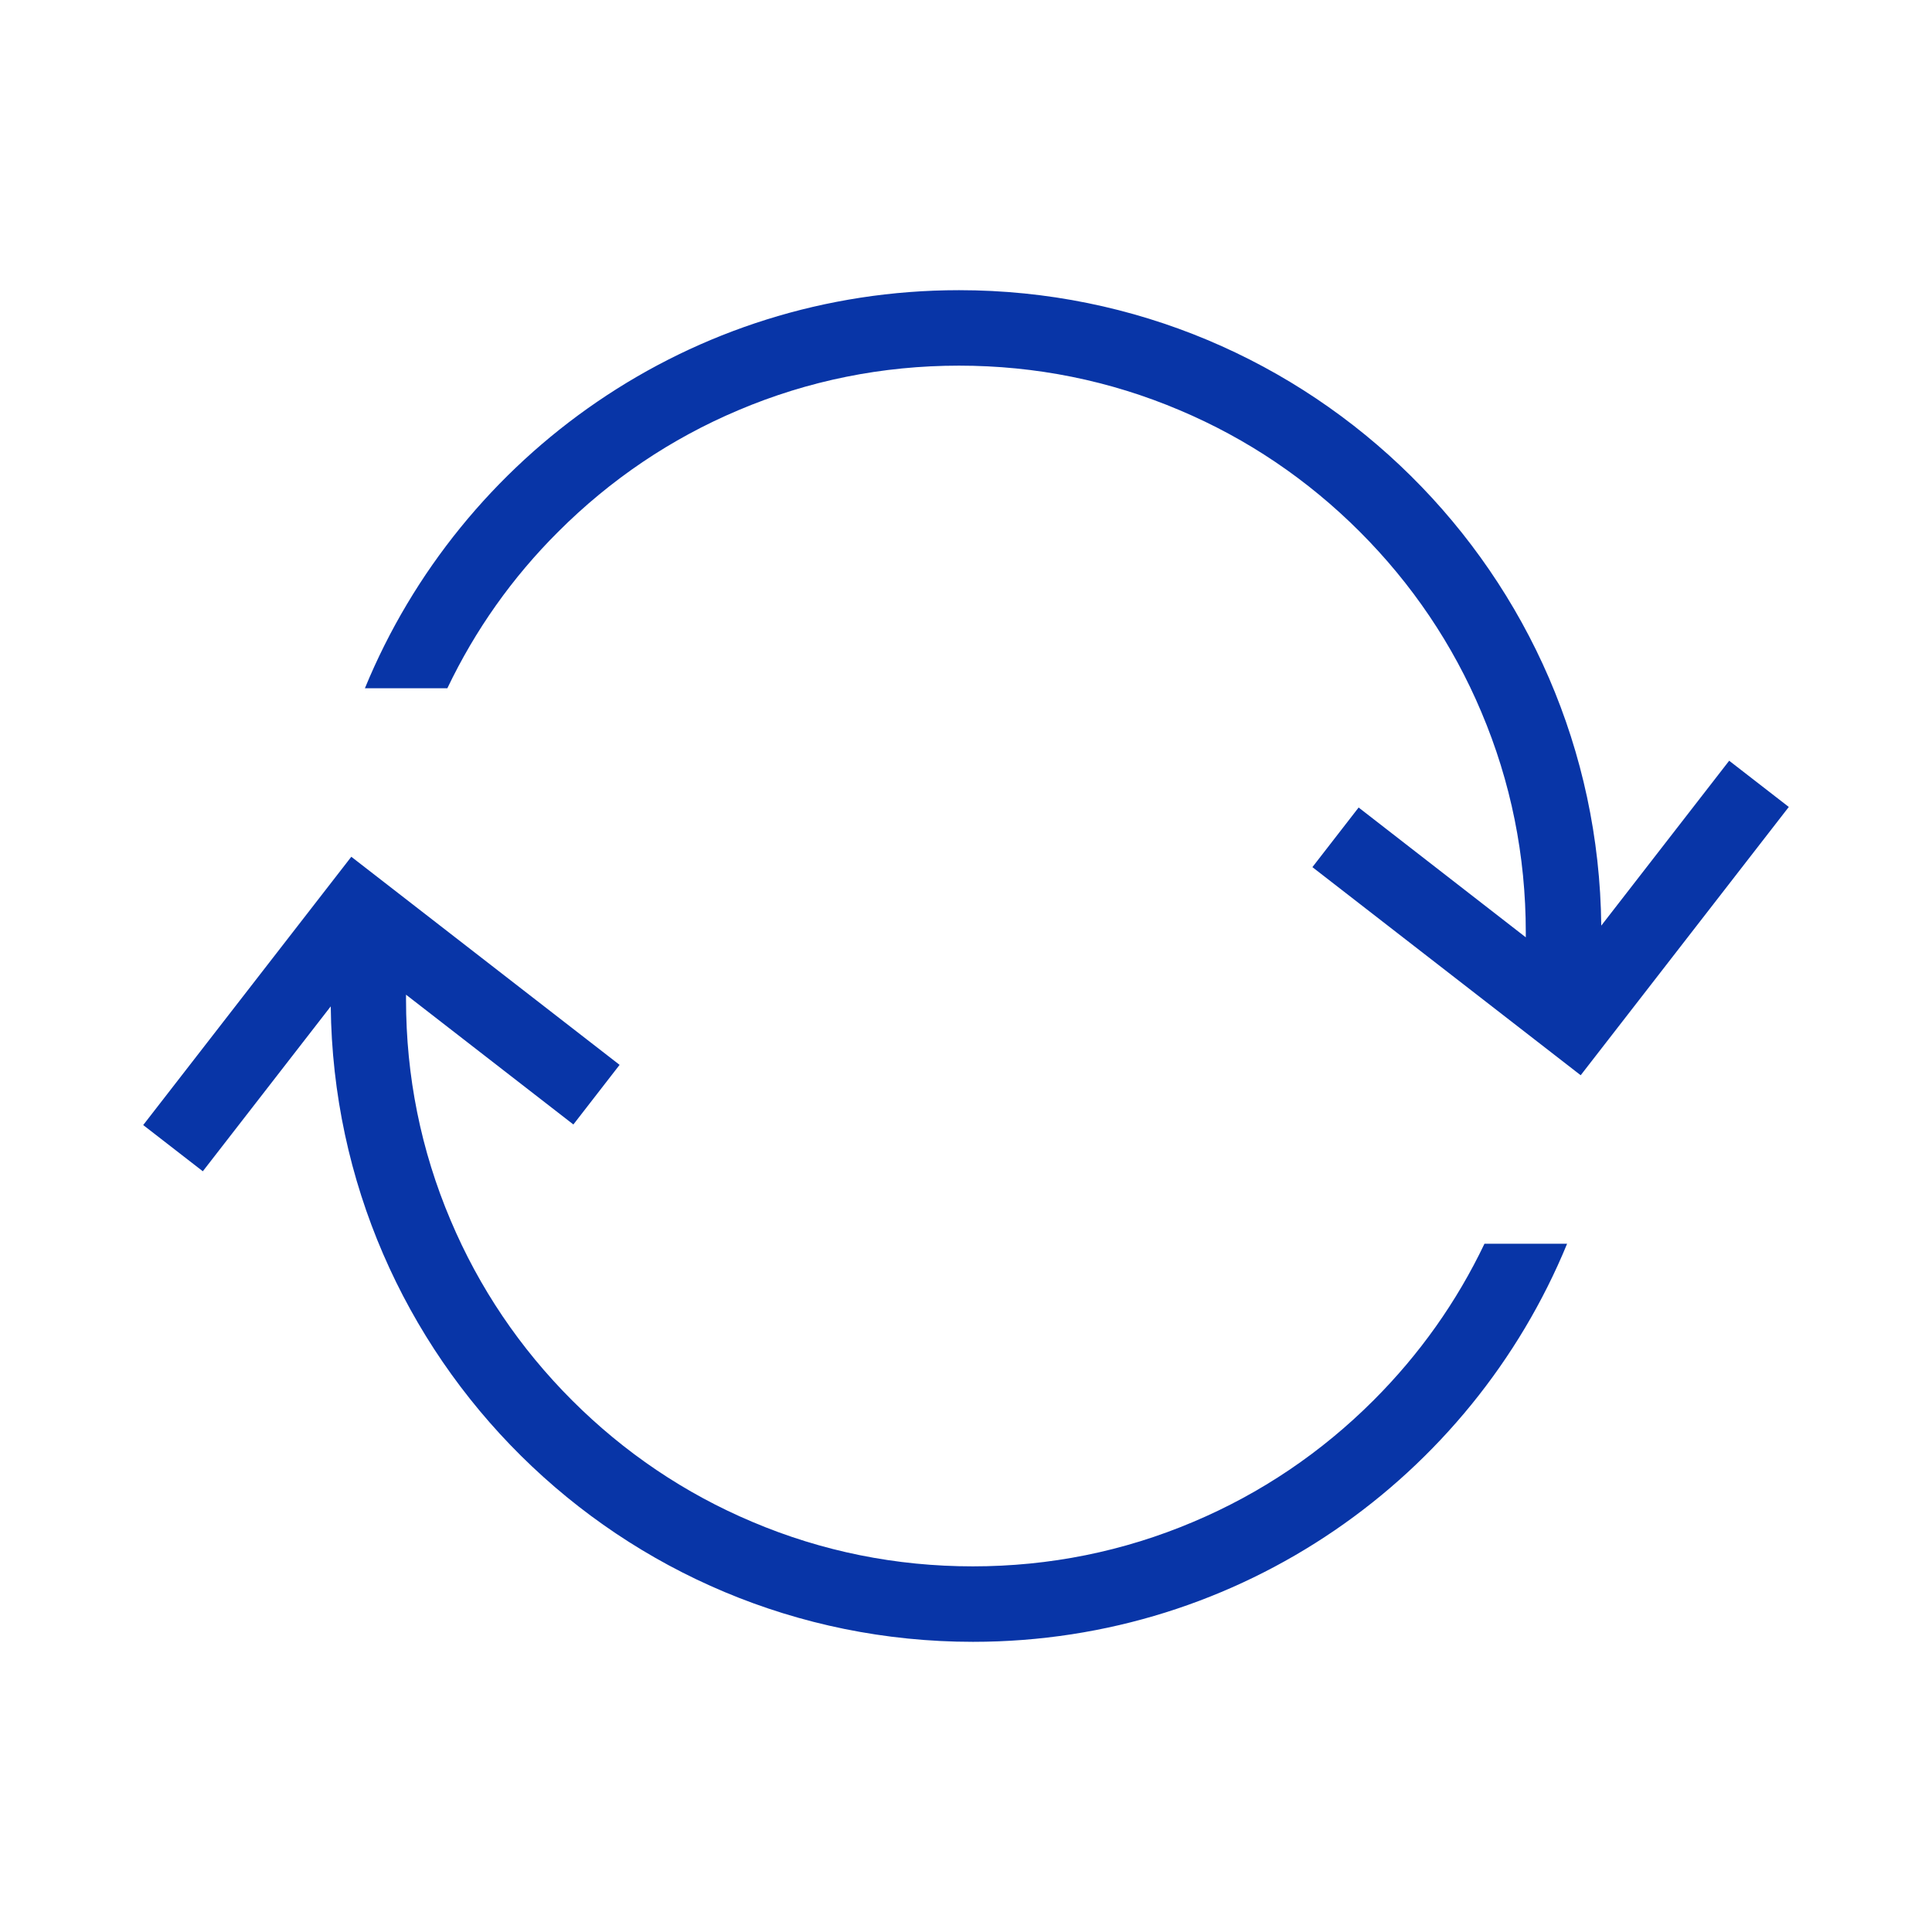 <?xml version="1.0" standalone="no"?><!DOCTYPE svg PUBLIC "-//W3C//DTD SVG 1.1//EN" "http://www.w3.org/Graphics/SVG/1.1/DTD/svg11.dtd"><svg t="1598605924065" class="icon" viewBox="0 0 1024 1024" version="1.1" xmlns="http://www.w3.org/2000/svg" p-id="2128" xmlns:xlink="http://www.w3.org/1999/xlink" width="200" height="200"><defs><style type="text/css"></style></defs><path d="M830.6 659.2c-50.9 123.8-172.7 211-314.9 211-186.8 0-338.4-150.5-340.4-336.8l-67.8 87.4-31.6-24.5 110.3-142.2 142.2 110.3-24.5 31.6-88.7-68.8v2.6c0 40.6 7.9 79.9 23.6 116.9 15.1 35.8 36.8 67.9 64.4 95.5 27.6 27.6 59.7 49.3 95.5 64.4 37 15.7 76.3 23.6 116.9 23.6 40.6 0 79.9-7.9 116.9-23.6 35.8-15.1 67.9-36.8 95.5-64.4 24.4-24.4 44.1-52.2 58.8-83h43.8zM237.1 364.8c14.7-30.8 34.4-58.7 58.8-83 27.6-27.6 59.7-49.3 95.5-64.4 37-15.7 76.3-23.6 116.9-23.6 40.6 0 79.9 7.9 116.9 23.6 35.8 15.1 67.9 36.8 95.5 64.4 27.6 27.6 49.3 59.7 64.4 95.5 15.7 37 23.6 76.3 23.6 116.9v2.6L720.1 428l-24.5 31.6 142.2 110.3 110.3-142.2-31.6-24.5-67.8 87.4c-1.9-186.4-153.6-336.8-340.4-336.8-142.2 0-264 87.2-314.9 211h43.7z" fill="#0835a7" p-id="2129"></path></svg>